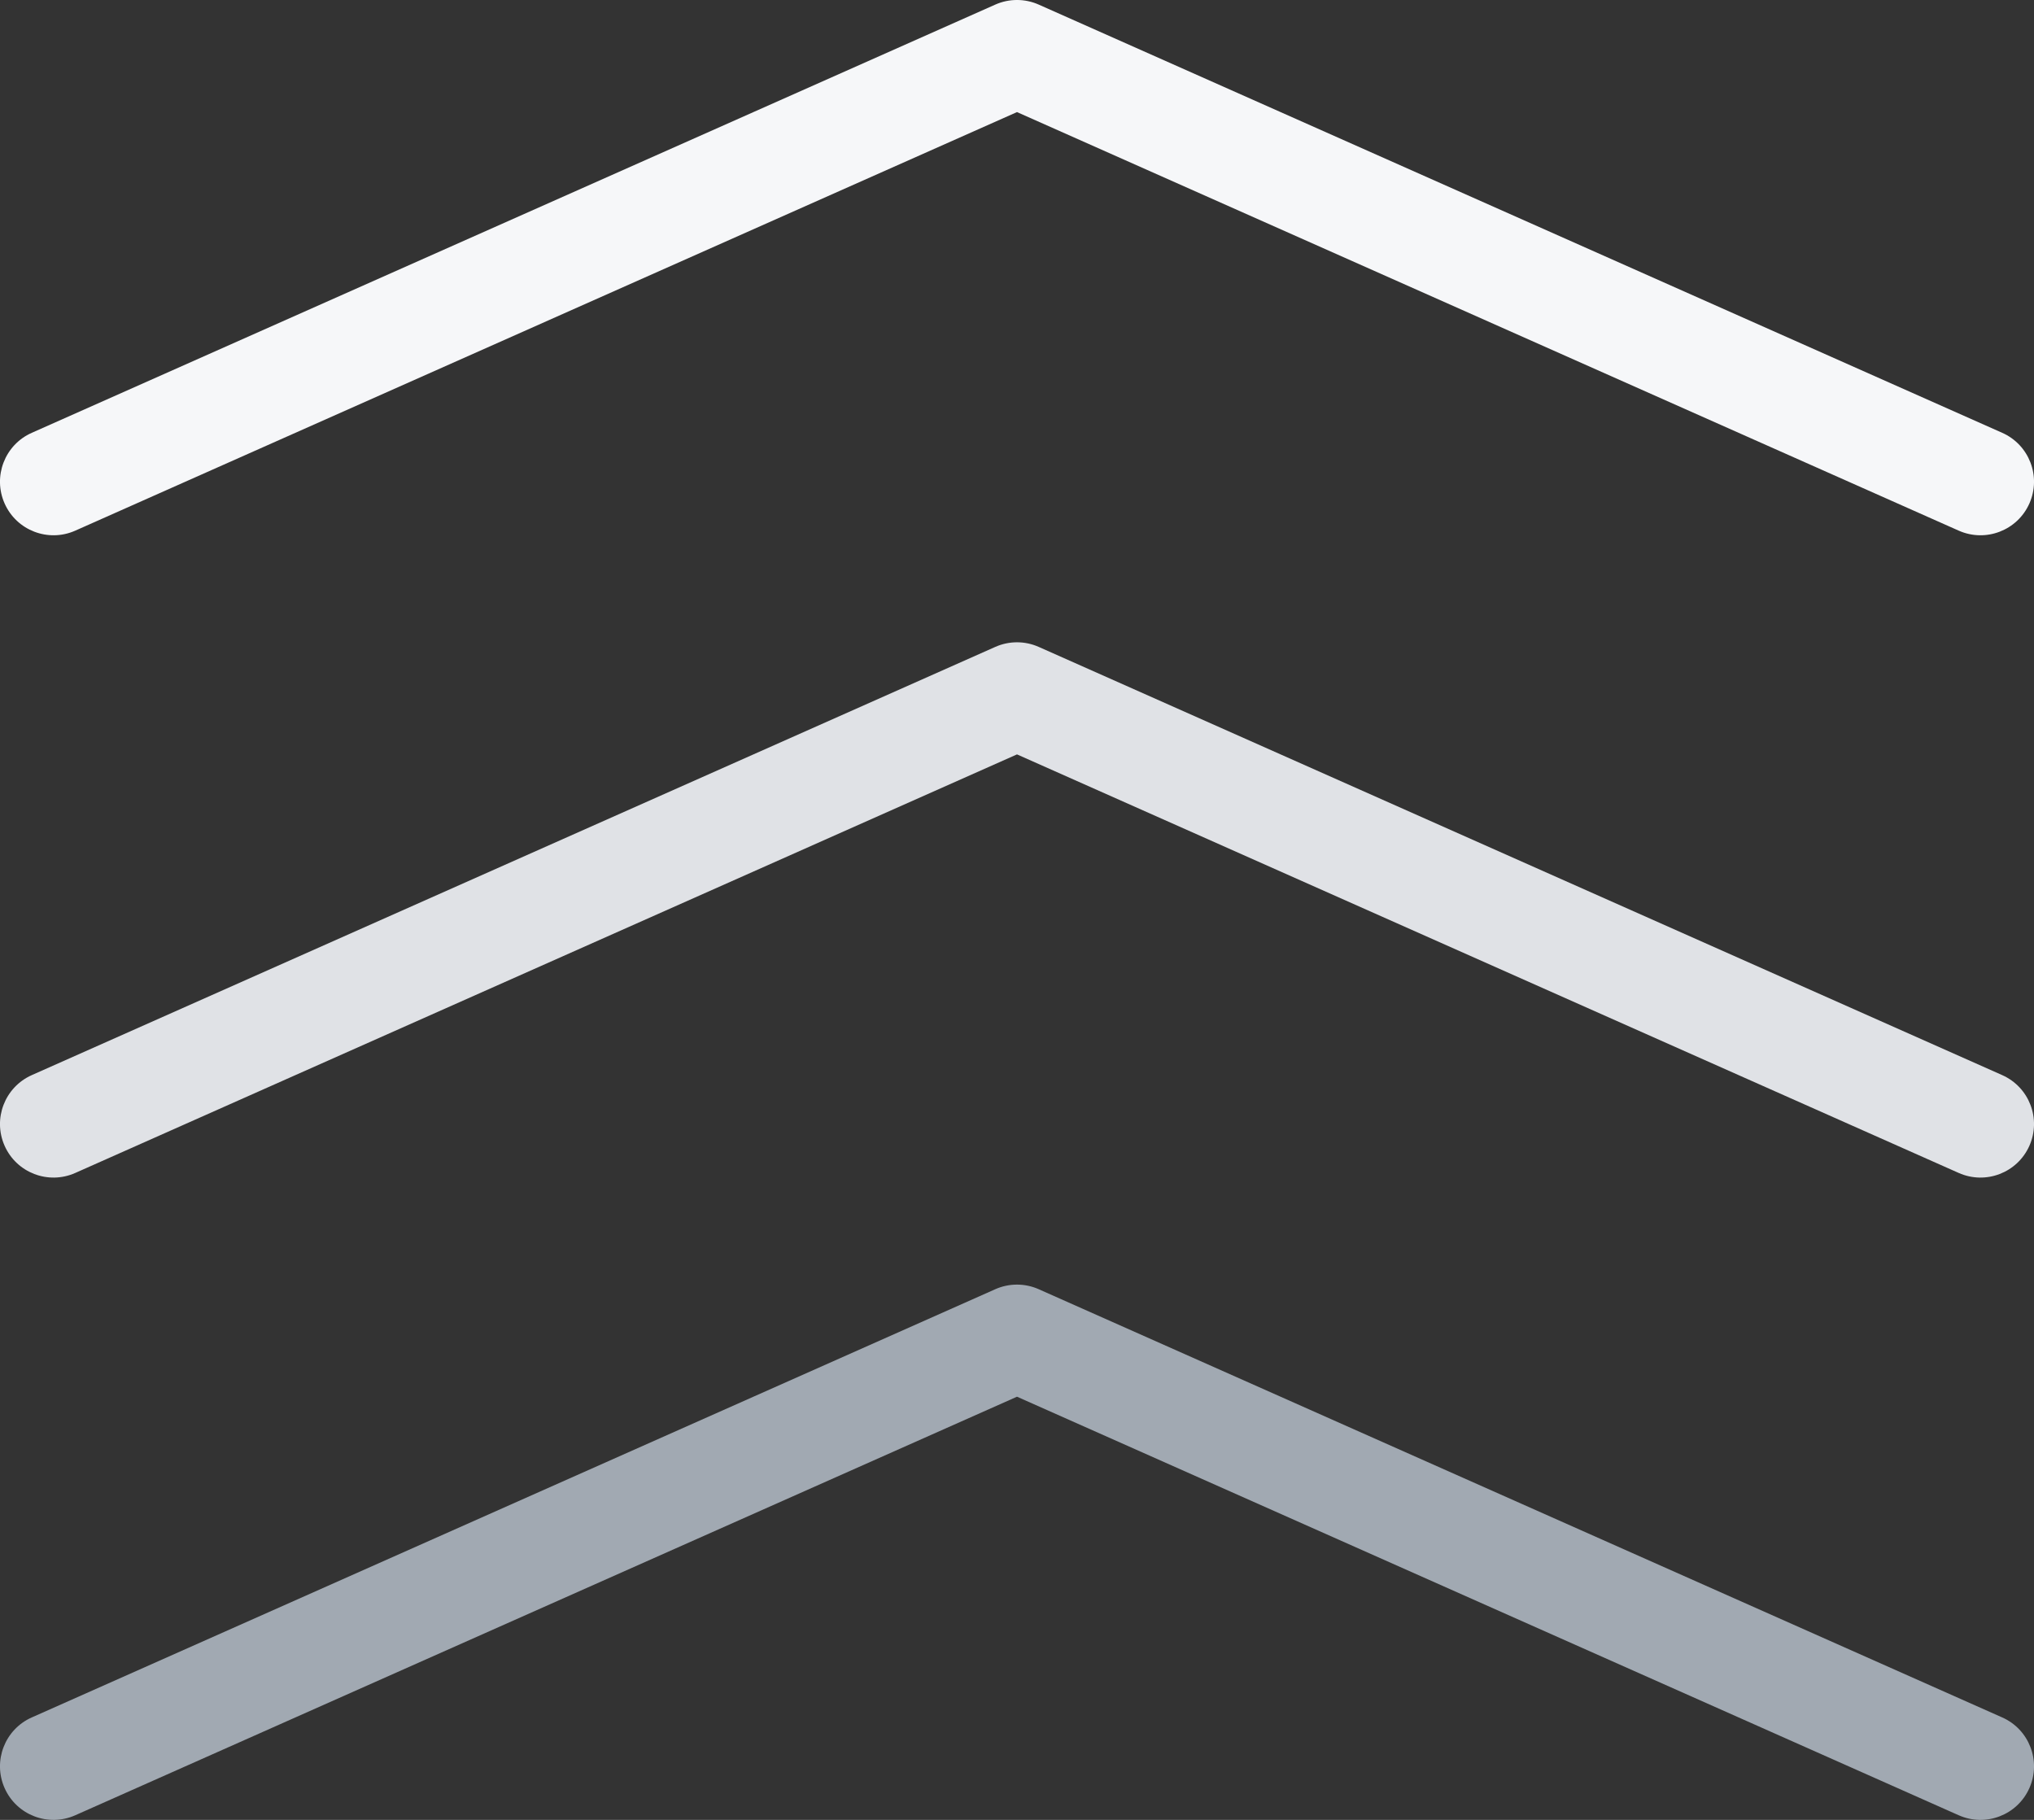 <svg width="38" height="34" viewBox="0 0 38 34" fill="none" xmlns="http://www.w3.org/2000/svg">
<rect x="0" y="0" width="38" height="34" fill="#333333" stroke="none"/>
<path fill-rule="evenodd" clip-rule="evenodd" d="M18.594 12.086C18.852 11.971 19.148 11.971 19.406 12.086L37.406 20.086C37.911 20.311 38.138 20.901 37.914 21.406C37.69 21.911 37.099 22.138 36.594 21.914L19 14.094L1.406 21.914C0.901 22.138 0.31 21.911 0.086 21.406C-0.138 20.901 0.089 20.311 0.594 20.086L18.594 12.086Z" fill="#E0E2E6"/>
<path fill-rule="evenodd" clip-rule="evenodd" d="M18.594 24.086C18.852 23.971 19.148 23.971 19.406 24.086L37.406 32.086C37.911 32.31 38.138 32.901 37.914 33.406C37.69 33.911 37.099 34.138 36.594 33.914L19 26.094L1.406 33.914C0.901 34.138 0.31 33.911 0.086 33.406C-0.138 32.901 0.089 32.31 0.594 32.086L18.594 24.086Z" fill="#A1A9B2"/>
<path fill-rule="evenodd" clip-rule="evenodd" d="M18.594 0.086C18.852 -0.029 19.148 -0.029 19.406 0.086L37.406 8.086C37.911 8.31 38.138 8.901 37.914 9.406C37.69 9.911 37.099 10.138 36.594 9.914L19 2.094L1.406 9.914C0.901 10.138 0.31 9.911 0.086 9.406C-0.138 8.901 0.089 8.31 0.594 8.086L18.594 0.086Z" fill="#F6F7F9"/>
</svg>

